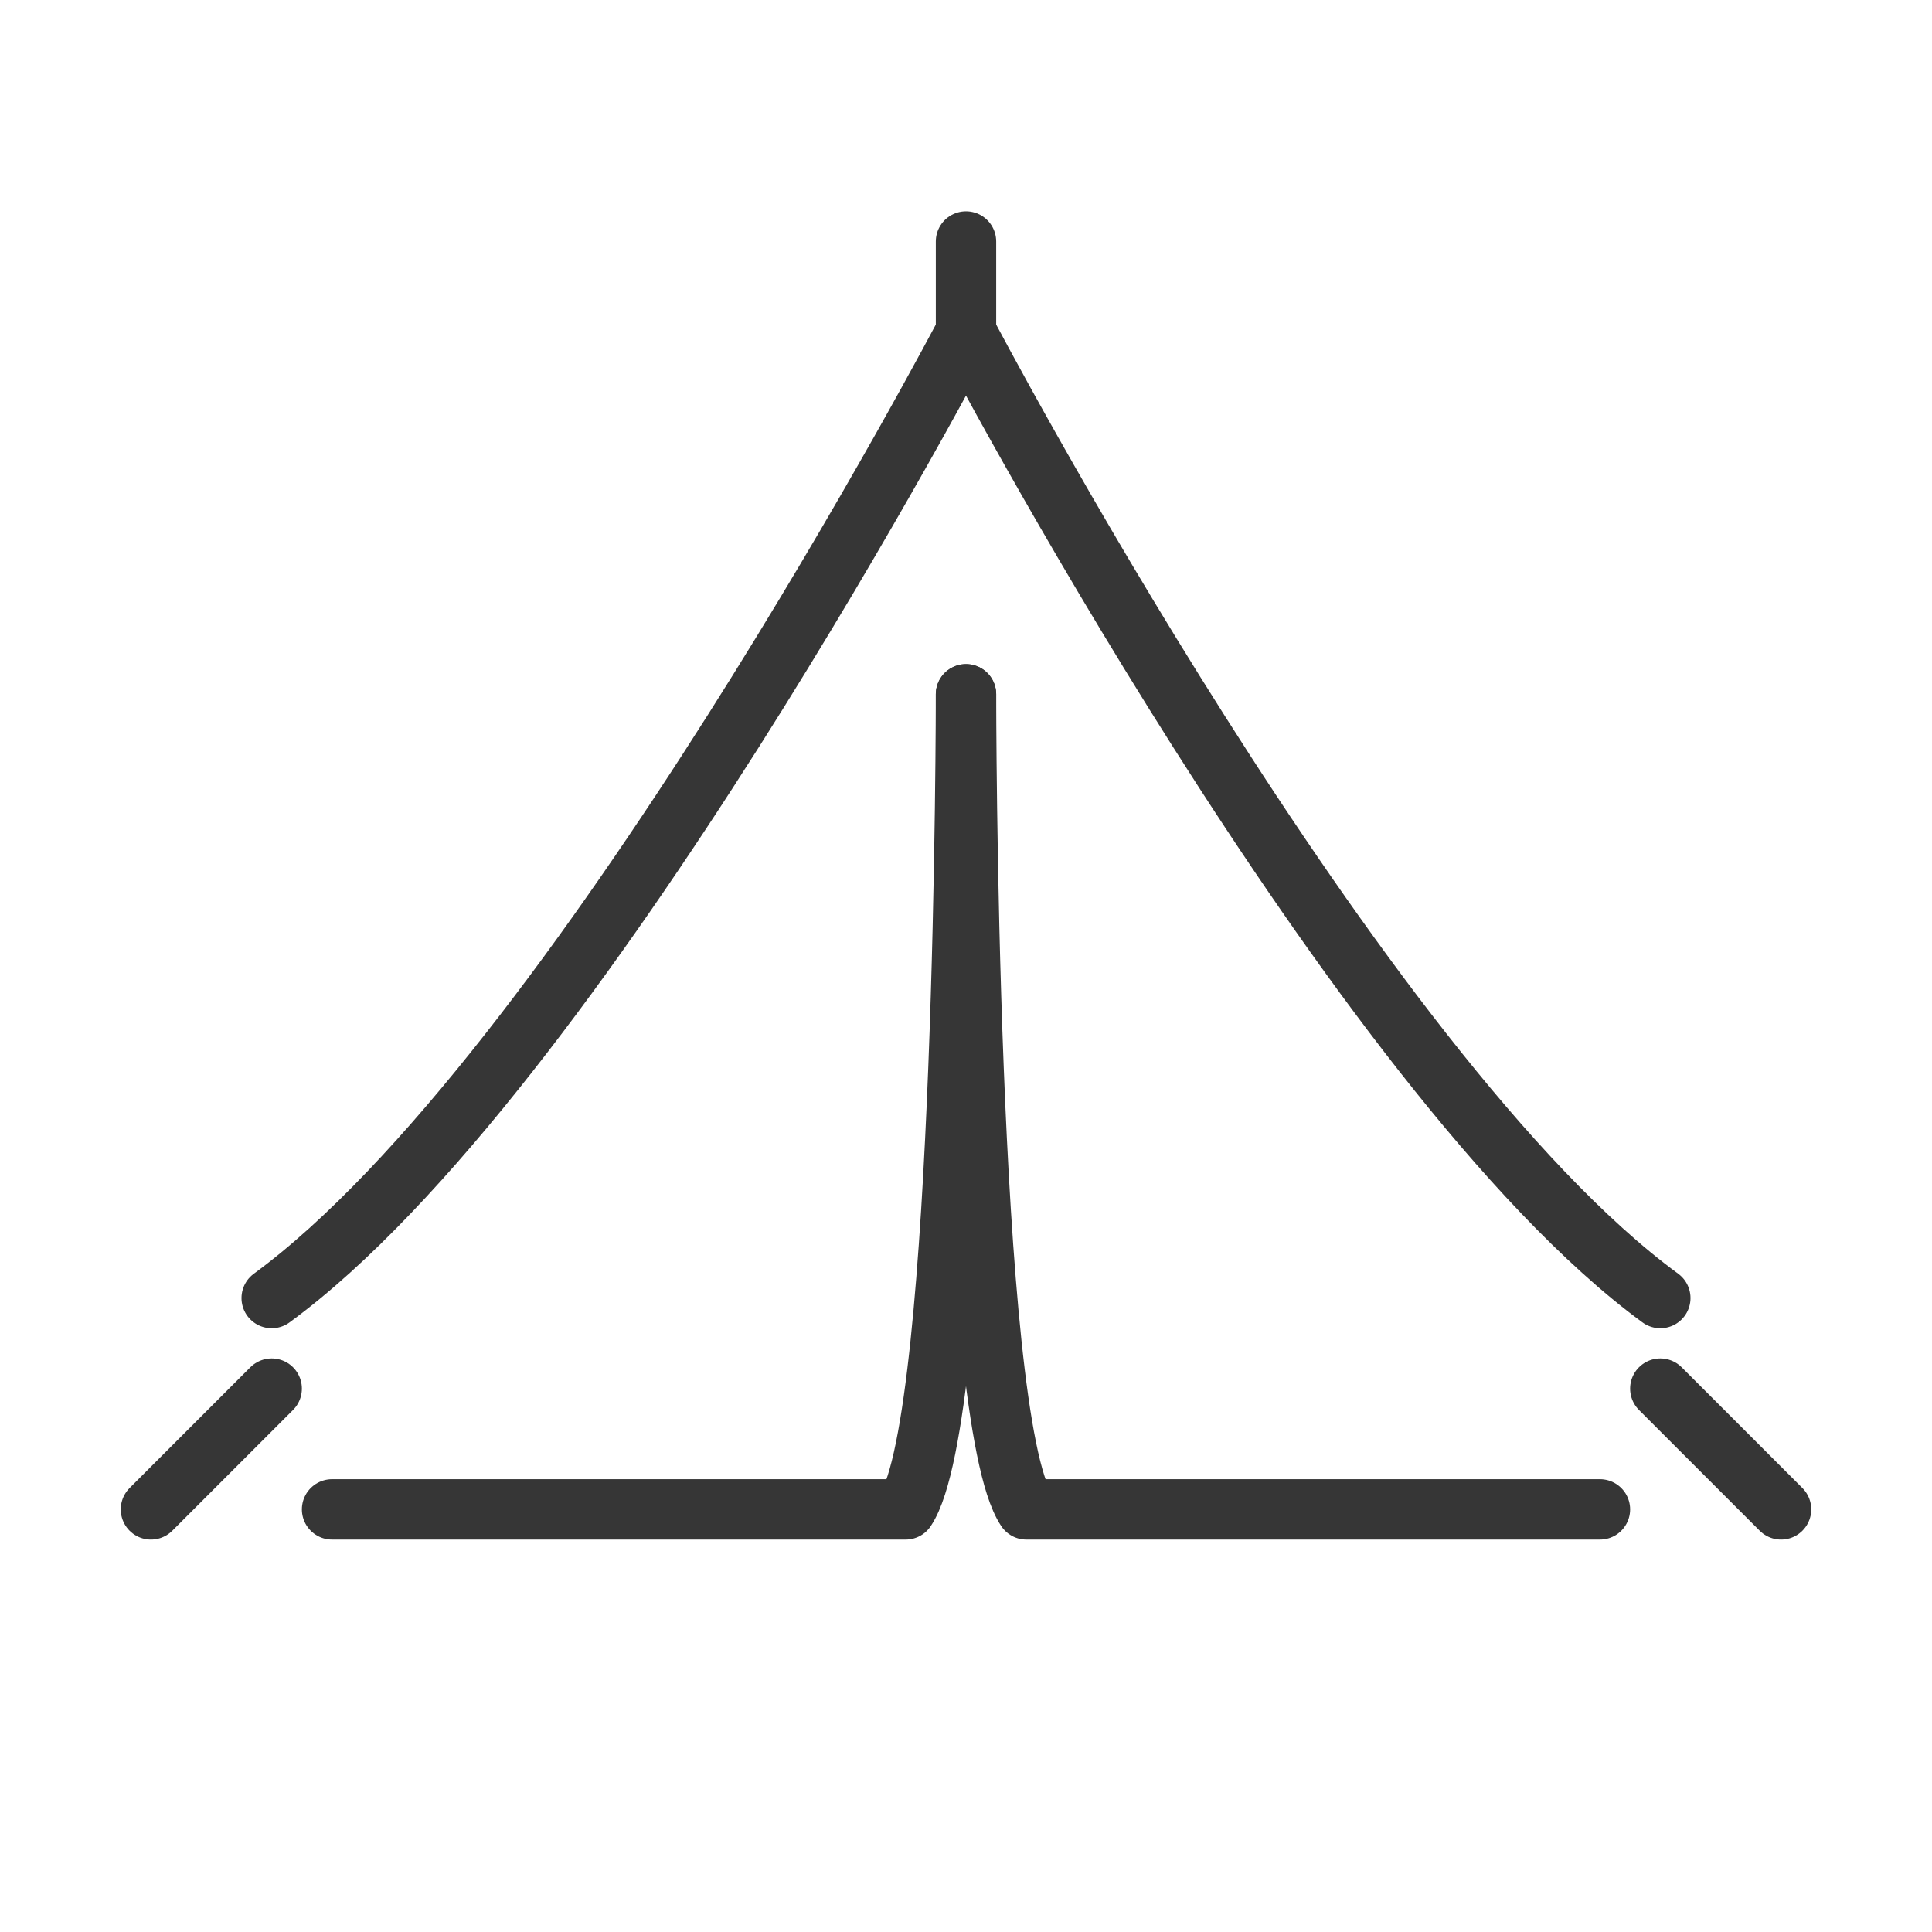 <?xml version="1.0" encoding="utf-8"?>
<!-- Generator: Adobe Illustrator 18.1.1, SVG Export Plug-In . SVG Version: 6.00 Build 0)  -->
<svg version="1.1" xmlns="http://www.w3.org/2000/svg" xmlns:xlink="http://www.w3.org/1999/xlink" x="0px" y="0px"
	 viewBox="0 0 64 64" enable-background="new 0 0 64 64" xml:space="preserve">
<g id="Layer_2" display="none">
	<rect x="-238" y="-200.5" display="inline" fill="#84C9F3" stroke="#000000" stroke-miterlimit="10" width="485" height="615.8"/>
</g>
<g id="Layer_1">
	<g>
		<path fill="none" stroke="#363636" stroke-width="2" stroke-linecap="round" stroke-linejoin="round" stroke-miterlimit="10" d="
			M55,43c-10.1-7.4-23-32-23-32S19.1,35.6,9,43"/>
		
			<line fill="none" stroke="#363636" stroke-width="2" stroke-linecap="round" stroke-linejoin="round" stroke-miterlimit="10" x1="32" y1="8" x2="32" y2="11"/>
		<path fill="none" stroke="#363636" stroke-width="2" stroke-linecap="round" stroke-linejoin="round" stroke-miterlimit="10" d="
			M32,23c0,0,0,24-2,27c-1.9,0-19,0-19,0"/>
		<path fill="none" stroke="#363636" stroke-width="2" stroke-linecap="round" stroke-linejoin="round" stroke-miterlimit="10" d="
			M32,23c0,0,0,24,2,27c1.9,0,19,0,19,0"/>
		
			<line fill="none" stroke="#363636" stroke-width="2" stroke-linecap="round" stroke-linejoin="round" stroke-miterlimit="10" x1="55" y1="46" x2="59" y2="50"/>
		
			<line fill="none" stroke="#363636" stroke-width="2" stroke-linecap="round" stroke-linejoin="round" stroke-miterlimit="10" x1="9" y1="46" x2="5" y2="50"/>
		<rect y="0" fill="none" width="64" height="64"/>
	</g>
</g>
</svg>
